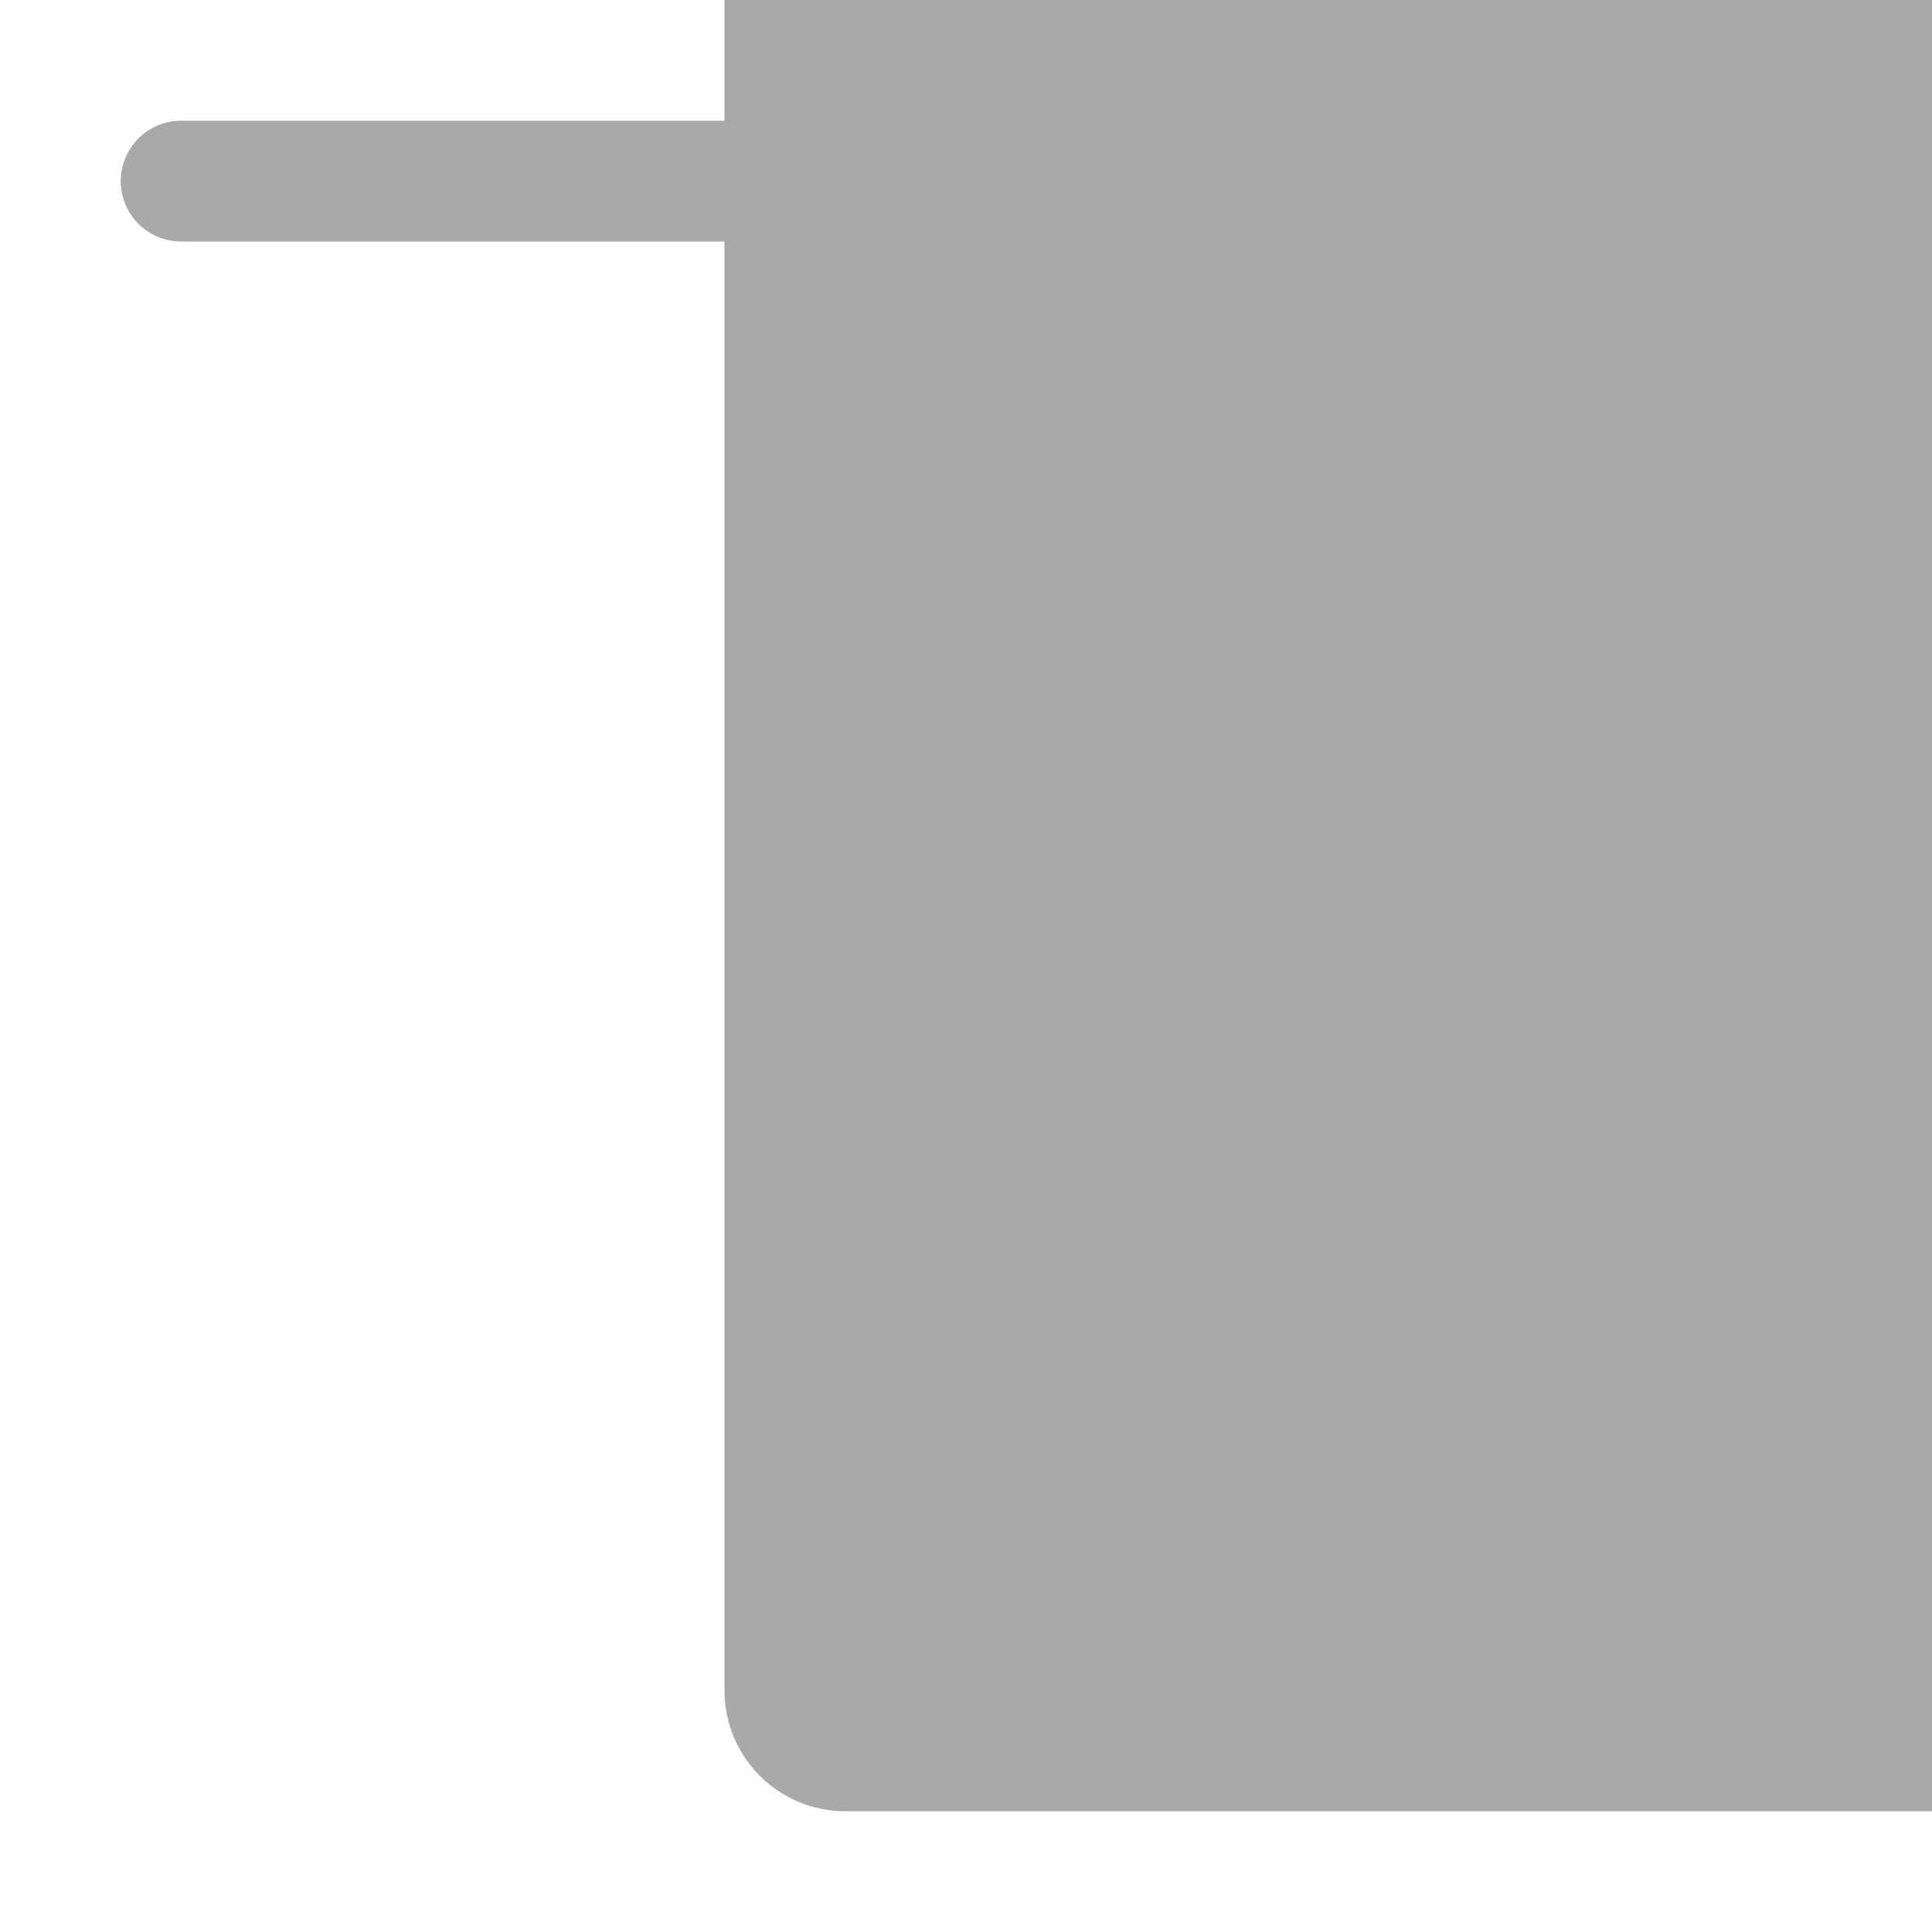 <svg xmlns="http://www.w3.org/2000/svg" width="48" height="48" fill="darkgray" class="bi bi-align-top" viewBox="0 0 16 16">
  <rect width="48" height="48" rx="1" transform="matrix(1 0 0 -1 6 15)"/>
  <path d="M1.5 2a.5.5 0 0 1 0-1zm13-1a.5.5 0 0 1 0 1zm-13 0h13v1h-13z"/>
</svg>